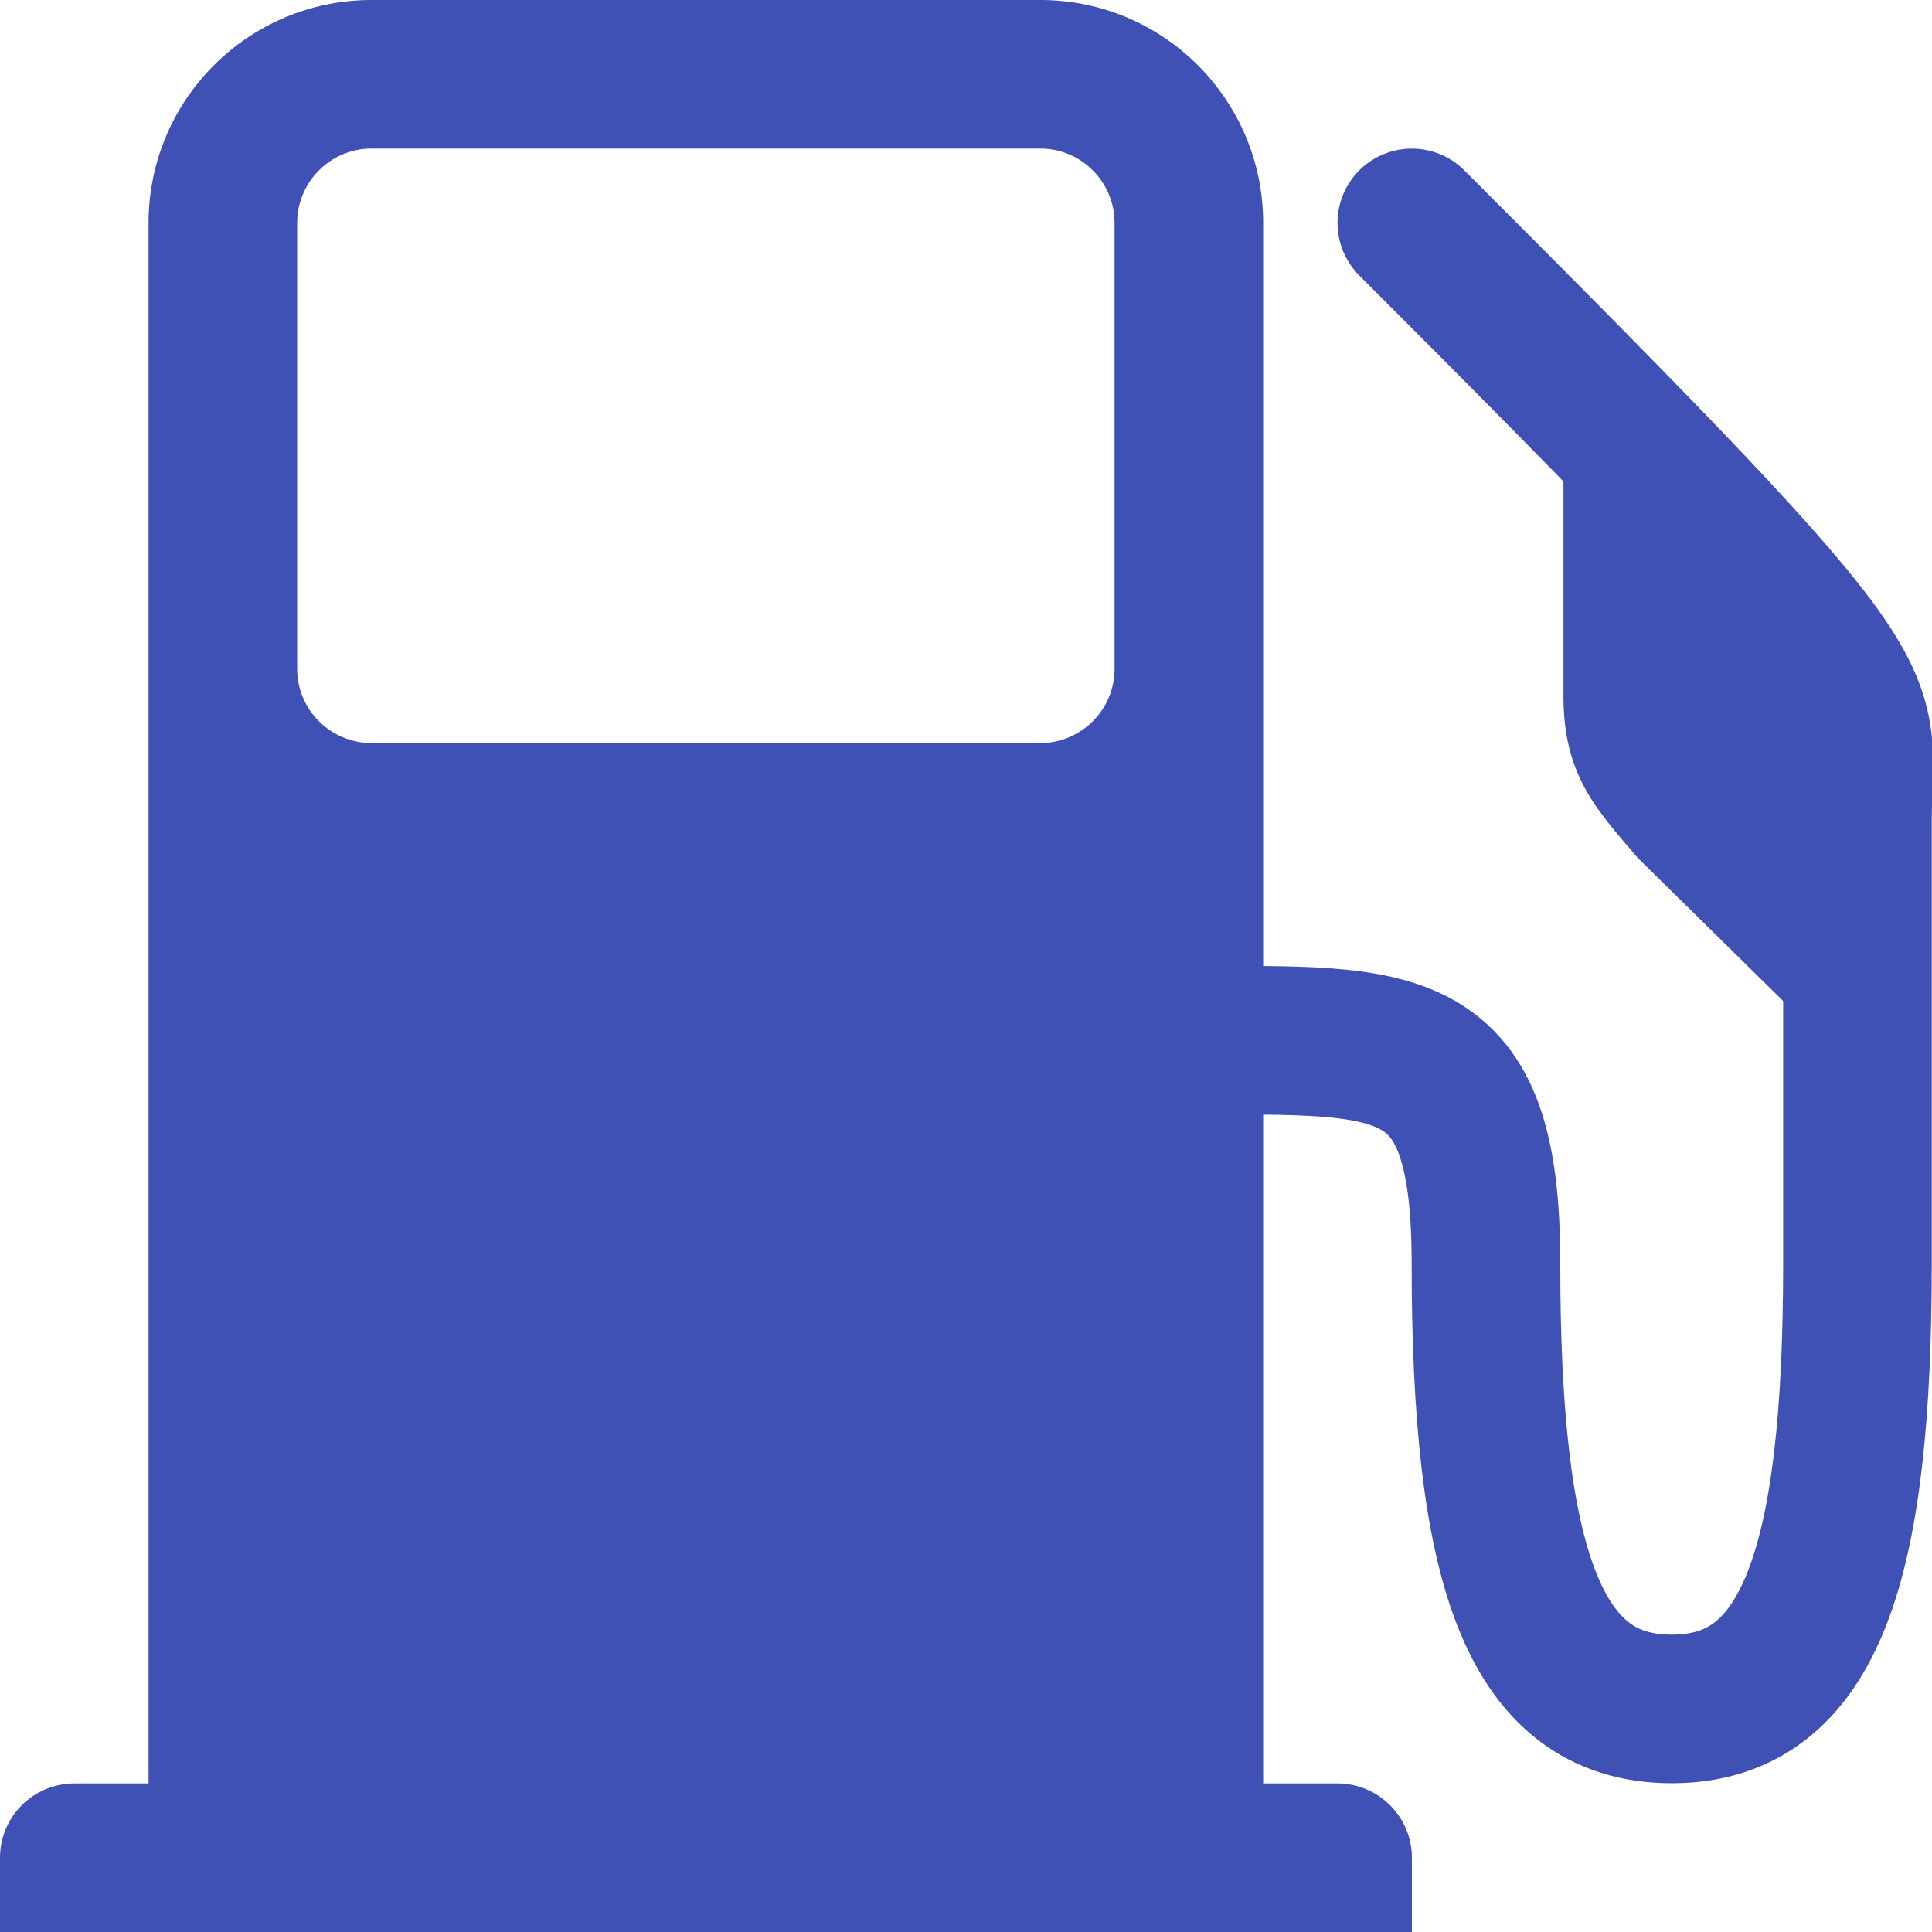 <?xml version="1.0" encoding="UTF-8"?>
<svg xmlns="http://www.w3.org/2000/svg" xmlns:xlink="http://www.w3.org/1999/xlink" width="48pt" height="48pt" viewBox="0 0 48 48" version="1.1">
<g id="surface1">
<path style=" stroke:none;fill-rule:nonzero;fill:rgb(24.706%,31.765%,70.98%);fill-opacity:1;" d="M 35.078 48 L 0 48 L 0 46.152 C 0 45.137 0.828 44.309 1.848 44.309 L 33.23 44.309 C 34.246 44.309 35.078 45.137 35.078 46.152 Z "/>
<path style=" stroke:none;fill-rule:nonzero;fill:rgb(24.706%,31.765%,70.98%);fill-opacity:1;" d="M 25.848 0 L 9.23 0 C 6.172 0 3.691 2.48 3.691 5.539 L 3.691 46.152 L 31.383 46.152 L 31.383 5.539 C 31.383 2.48 28.906 0 25.848 0 Z M 27.691 16.617 C 27.691 17.633 26.863 18.461 25.848 18.461 L 9.23 18.461 C 8.211 18.461 7.383 17.633 7.383 16.617 L 7.383 5.539 C 7.383 4.52 8.211 3.691 9.23 3.691 L 25.848 3.691 C 26.863 3.691 27.691 4.52 27.691 5.539 Z "/>
<path style="fill:none;stroke-width:2;stroke-linecap:round;stroke-linejoin:round;stroke:rgb(24.706%,31.765%,70.98%);stroke-opacity:1;stroke-miterlimit:10;" d="M 16 14.001 C 18.844 14.001 19.999 13.87 19.999 16.999 C 19.999 21.034 20.619 23 22.5 23 C 24.379 23 24.999 21.034 24.999 16.999 C 24.999 15.315 24.999 12.452 24.999 11.062 C 24.999 9.215 25.664 9.663 19.001 3 " transform="matrix(1.846,0,0,1.846,0,0)"/>
<path style=" stroke:none;fill-rule:nonzero;fill:rgb(24.706%,31.765%,70.98%);fill-opacity:1;" d="M 46.23 25.273 C 46.23 26.293 45.402 26.148 44.383 24.949 L 40.691 21.316 C 39.672 20.121 38.844 19.27 38.844 17.301 L 38.844 11 C 38.844 9.98 39.672 10.125 40.691 11.324 L 44.383 14.508 C 45.402 15.703 46.23 17.27 46.23 18.289 Z "/>
</g>
</svg>
